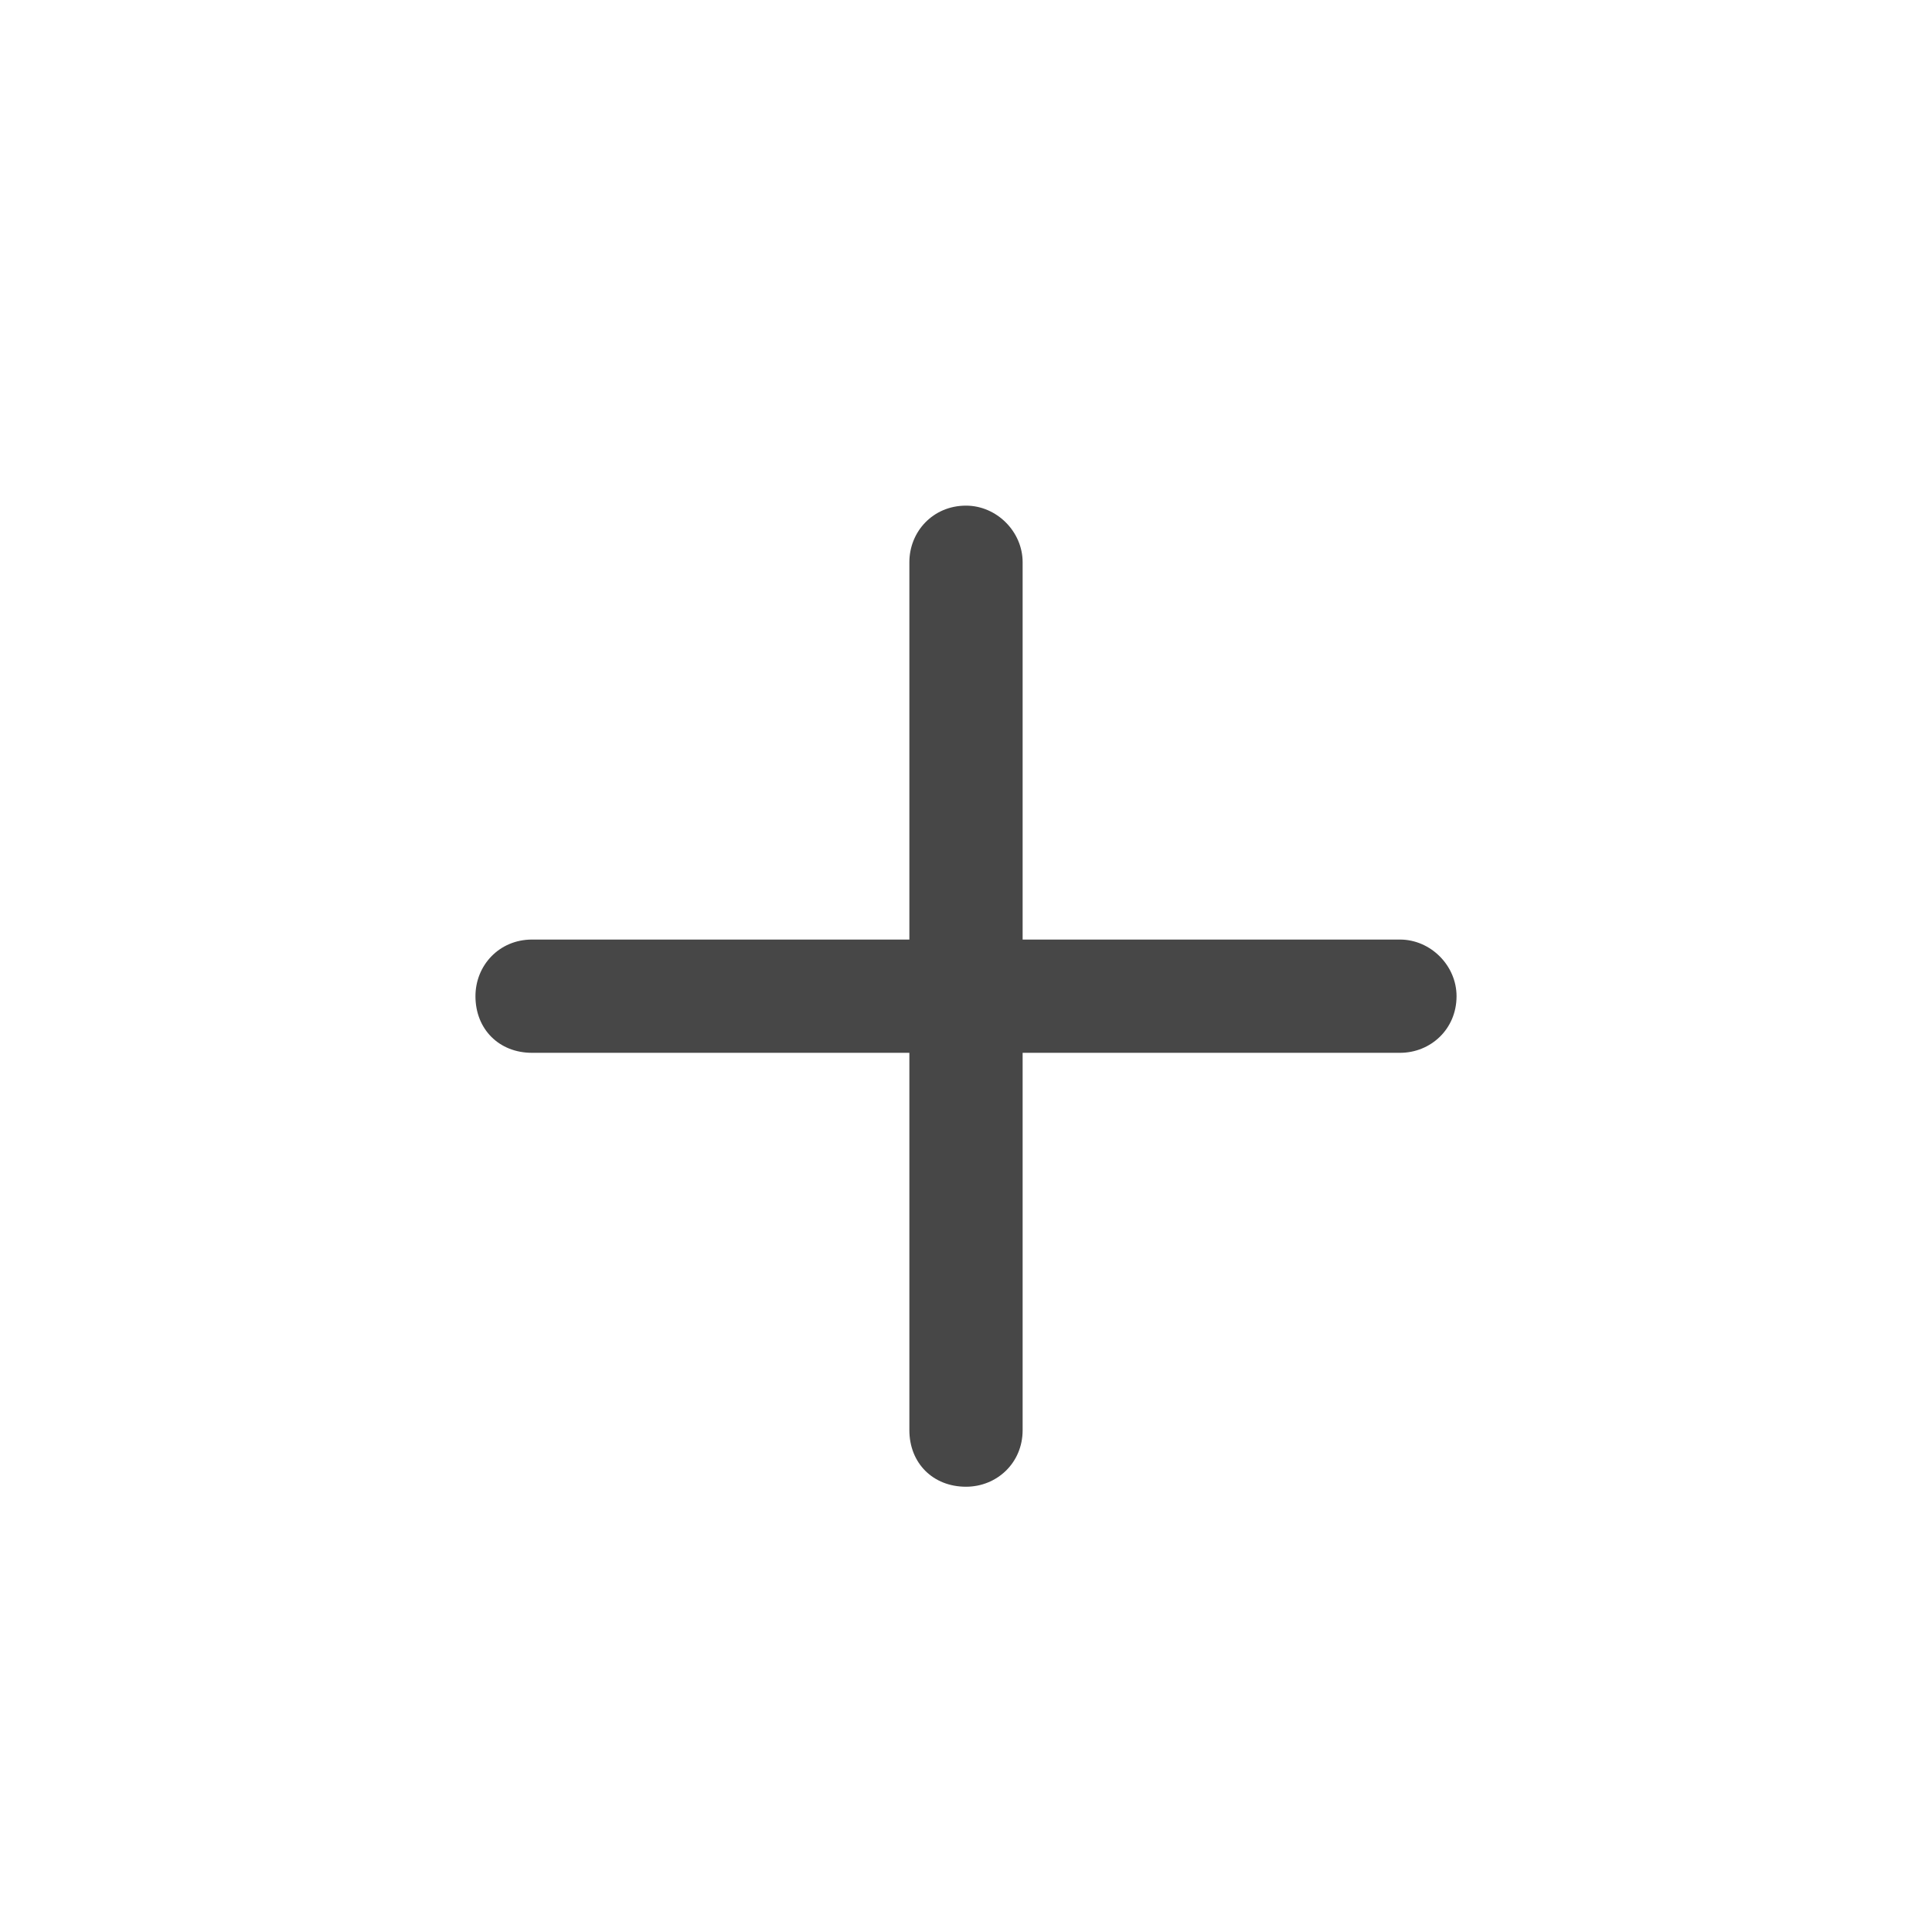 <svg width="32" height="32" viewBox="0 0 32 32" fill="none" xmlns="http://www.w3.org/2000/svg">
<g id="standalone / md / plus-md / bold">
<path id="icon" d="M16.938 9.312V15.562H23.188C23.695 15.562 24.125 15.992 24.125 16.5C24.125 17.047 23.695 17.438 23.188 17.438H16.938V23.688C16.938 24.234 16.508 24.625 16 24.625C15.453 24.625 15.062 24.234 15.062 23.688V17.438H8.812C8.266 17.438 7.875 17.047 7.875 16.5C7.875 15.992 8.266 15.562 8.812 15.562H15.062V9.312C15.062 8.805 15.453 8.375 16 8.375C16.508 8.375 16.938 8.805 16.938 9.312Z" fill="black" fill-opacity="0.72"/>
</g>
</svg>
